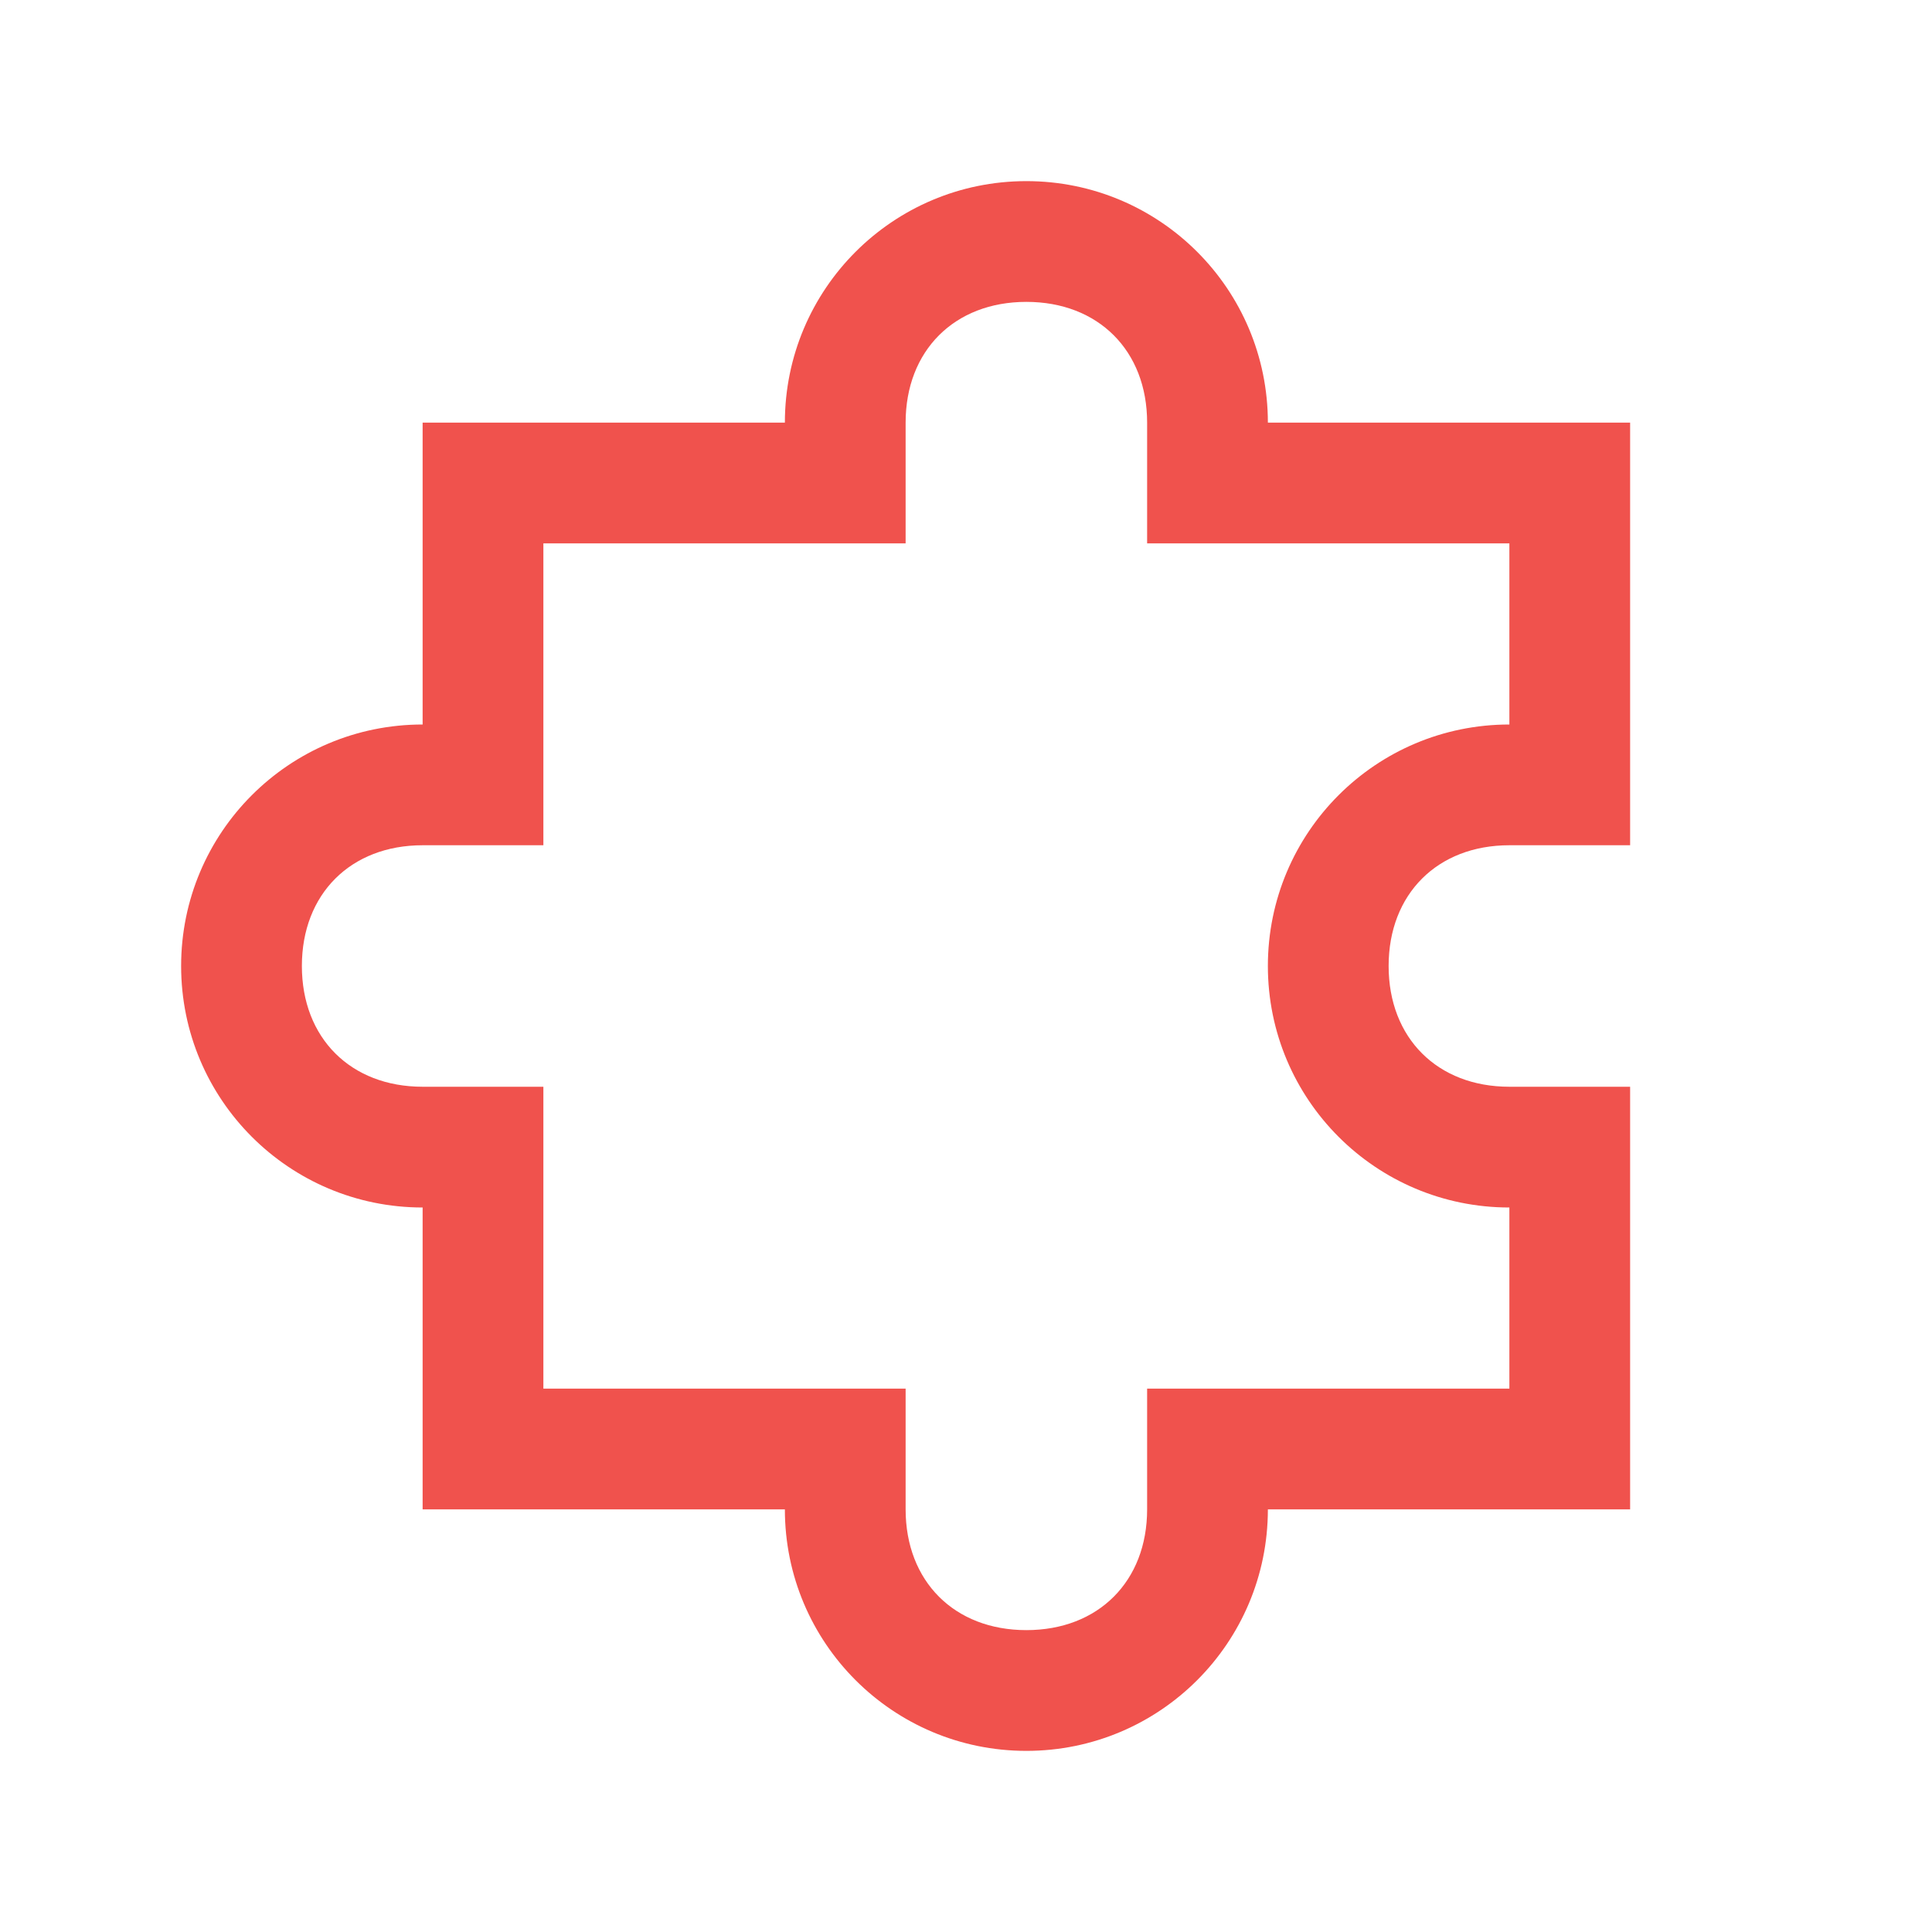 <svg width="24" height="24" viewBox="0 0 24 24" fill="none" xmlns="http://www.w3.org/2000/svg">
<path d="M12.75 2.25C11.092 2.25 9.75 3.592 9.75 5.25H5.25V9C3.592 9 2.25 10.342 2.25 12C2.25 13.658 3.592 15 5.25 15V18.75H9.75C9.75 20.408 11.092 21.75 12.75 21.75C14.408 21.75 15.75 20.408 15.75 18.75H20.25V13.5H18.75C17.856 13.5 17.25 12.894 17.25 12C17.25 11.106 17.856 10.5 18.75 10.5H20.25V5.25H15.75C15.75 3.592 14.408 2.25 12.75 2.25ZM12.75 3.75C13.644 3.75 14.25 4.356 14.25 5.25V6.75H18.75V9C17.092 9 15.75 10.342 15.75 12C15.75 13.658 17.092 15 18.75 15V17.25H14.25V18.75C14.25 19.644 13.644 20.25 12.75 20.25C11.856 20.25 11.25 19.644 11.25 18.75V17.25H6.75V13.5H5.25C4.356 13.5 3.75 12.894 3.75 12C3.75 11.106 4.356 10.5 5.25 10.5H6.75V6.75H11.25V5.25C11.25 4.356 11.856 3.75 12.75 3.75Z" fill="#F0524D"/>
</svg>
